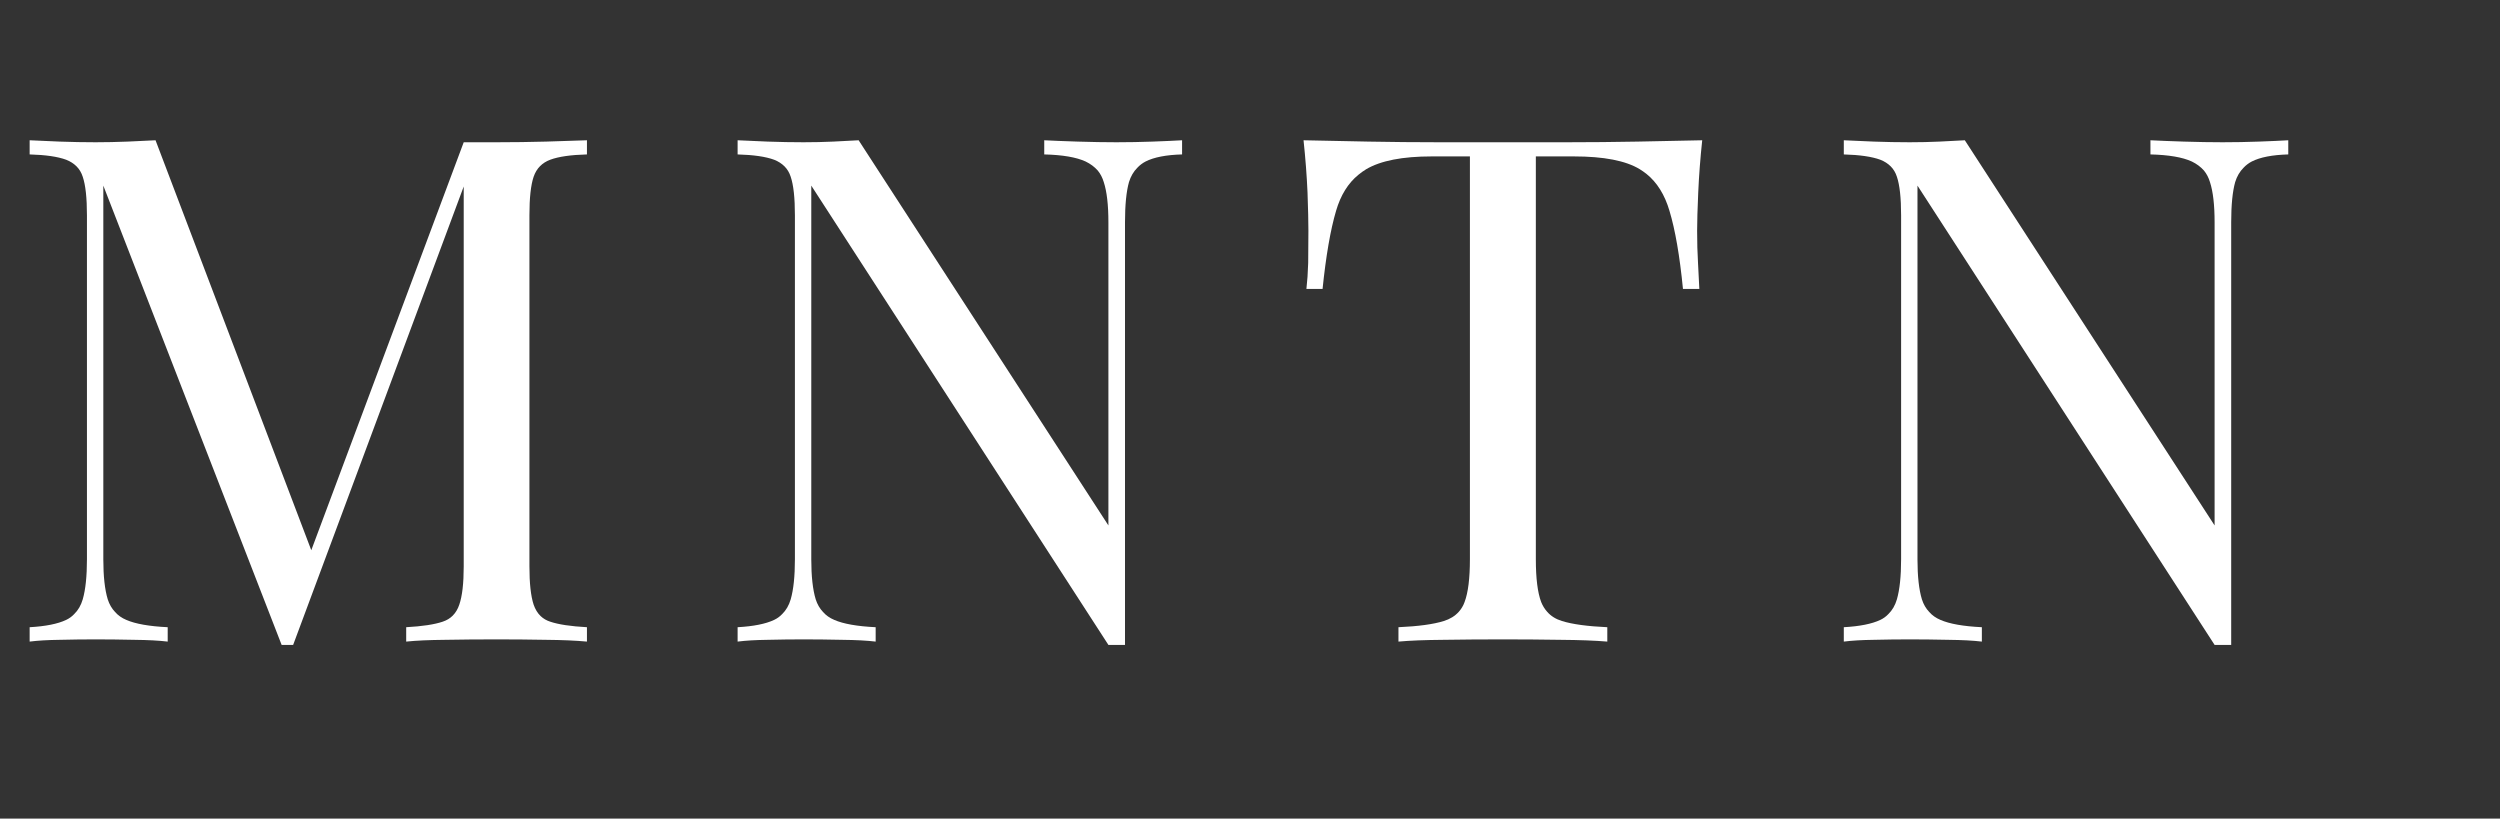 <svg width="113" height="37" viewBox="0 0 113 37" fill="none" xmlns="http://www.w3.org/2000/svg" xmlns:xlink="http://www.w3.org/1999/xlink">
	<rect x="0" y="0" width="113" height="37" fill="#333333" stroke="none"/>
	<desc>
			Created with Pixso.
	</desc>
	<defs>
		<clipPath id="clip8304_79">
			<rect rx="-0.5" width="112" height="36" transform="translate(0.5 0.5)" fill="white" fill-opacity="0"/>
		</clipPath>
	</defs>
	<g clip-path="url(#clip8304_79)">
		<path d="M26.53 6.98L26.53 6.34Q25.78 6.37 24.68 6.4Q23.58 6.43 22.46 6.43L20.96 6.43L14.07 24.87L7.03 6.34Q6.53 6.37 5.77 6.4Q5.02 6.43 4.32 6.43Q3.52 6.43 2.7 6.4Q1.89 6.37 1.34 6.34L1.34 6.98Q2.42 7.01 2.99 7.22Q3.27 7.33 3.46 7.52Q3.65 7.71 3.74 7.99Q3.93 8.55 3.93 9.73L3.93 25.28Q3.93 26.43 3.74 27.09Q3.62 27.5 3.35 27.76Q3.2 27.92 2.99 28.02Q2.42 28.29 1.34 28.35L1.34 29Q1.89 28.93 2.7 28.92Q3.52 28.9 4.32 28.9Q5.14 28.9 6.07 28.92Q7 28.93 7.58 29L7.58 28.35Q6.33 28.29 5.71 28.02Q5.4 27.89 5.2 27.66Q4.98 27.43 4.87 27.09Q4.67 26.43 4.67 25.28L4.67 8.39L12.73 29.15L13.25 29.15L20.96 8.43L20.96 25.6Q20.96 26.75 20.76 27.33Q20.66 27.63 20.46 27.83Q20.28 28.01 20.01 28.1Q19.45 28.29 18.36 28.35L18.36 29Q19.03 28.93 20.12 28.92Q21.21 28.9 22.46 28.9Q23.58 28.9 24.68 28.92Q25.78 28.93 26.53 29L26.53 28.35Q25.43 28.29 24.87 28.1Q24.62 28.02 24.44 27.85Q24.23 27.65 24.12 27.33Q23.93 26.75 23.93 25.6L23.93 9.73Q23.93 8.55 24.12 7.99Q24.22 7.7 24.41 7.51Q24.6 7.32 24.87 7.22Q25.43 7.01 26.53 6.98Z" fill="#FFFFFF" fill-opacity="1" fill-rule="evenodd"/>
		<path d="M53.43 6.98L53.43 6.34Q52.92 6.37 52.1 6.4Q51.29 6.43 50.46 6.43Q49.66 6.43 48.71 6.4Q47.77 6.37 47.2 6.34L47.2 6.98Q48.44 7.01 49.07 7.3Q49.4 7.46 49.62 7.71Q49.8 7.93 49.89 8.23Q50.1 8.87 50.1 10.05L50.1 23.75L38.81 6.34Q38.3 6.37 37.66 6.4Q37.02 6.43 36.32 6.43Q35.52 6.43 34.7 6.4Q33.89 6.37 33.34 6.34L33.34 6.98Q34.42 7.01 34.99 7.22Q35.27 7.33 35.46 7.52Q35.65 7.71 35.74 7.99Q35.93 8.55 35.93 9.73L35.93 25.28Q35.93 26.43 35.74 27.09Q35.62 27.5 35.35 27.76Q35.2 27.92 34.99 28.02Q34.42 28.29 33.34 28.35L33.34 29Q33.89 28.93 34.7 28.92Q35.52 28.9 36.32 28.9Q37.14 28.9 38.07 28.92Q39 28.93 39.58 29L39.58 28.35Q38.33 28.29 37.71 28.02Q37.4 27.89 37.2 27.66Q36.98 27.43 36.87 27.09Q36.67 26.43 36.67 25.28L36.67 8.39L50.1 29.15L50.85 29.15L50.85 10.05Q50.85 8.87 51.03 8.23Q51.15 7.84 51.41 7.58Q51.57 7.41 51.78 7.3Q52.35 7.01 53.43 6.98Z" fill="#FFFFFF" fill-opacity="1" fill-rule="evenodd"/>
		<path d="M76.76 8.7Q76.81 7.56 76.94 6.34Q75.63 6.37 74.03 6.4Q72.42 6.43 70.84 6.43L65.03 6.43Q63.43 6.43 61.85 6.4Q60.27 6.37 58.92 6.34Q59.05 7.56 59.1 8.7Q59.14 9.83 59.14 10.43Q59.14 11.21 59.13 11.88Q59.11 12.55 59.05 13.06L59.78 13.06Q60.01 10.82 60.39 9.53Q60.7 8.47 61.4 7.9Q61.57 7.76 61.75 7.65Q62.73 7.07 64.71 7.07L66.44 7.07L66.44 25.28Q66.44 26.57 66.2 27.21Q66.11 27.46 65.94 27.65Q65.68 27.94 65.26 28.07Q64.56 28.29 63.21 28.35L63.21 29Q63.98 28.93 65.25 28.92Q66.51 28.9 67.95 28.9Q69.26 28.9 70.53 28.92Q71.82 28.93 72.65 29L72.65 28.35Q71.31 28.29 70.6 28.07Q70.18 27.94 69.93 27.65Q69.76 27.46 69.66 27.21Q69.42 26.57 69.42 25.28L69.42 7.07L71.14 7.07Q73.17 7.07 74.12 7.65Q74.28 7.75 74.42 7.86Q75.14 8.44 75.46 9.53Q75.85 10.82 76.07 13.06L76.81 13.06Q76.78 12.55 76.75 11.88Q76.71 11.21 76.71 10.43Q76.71 9.83 76.76 8.7Z" fill="#FFFFFF" fill-opacity="1" fill-rule="evenodd"/>
		<path d="M103.43 6.98L103.43 6.34Q102.93 6.37 102.1 6.4Q101.29 6.43 100.46 6.43Q99.66 6.43 98.71 6.4Q97.77 6.37 97.2 6.34L97.2 6.98Q98.44 7.01 99.07 7.3Q99.4 7.46 99.62 7.71Q99.8 7.93 99.89 8.23Q100.1 8.87 100.1 10.05L100.1 23.75L88.81 6.34Q88.3 6.37 87.66 6.4Q87.02 6.43 86.32 6.43Q85.52 6.43 84.7 6.4Q83.89 6.37 83.34 6.34L83.34 6.98Q84.42 7.01 84.99 7.22Q85.27 7.33 85.46 7.52Q85.65 7.71 85.74 7.99Q85.93 8.55 85.93 9.73L85.93 25.28Q85.93 26.43 85.74 27.09Q85.62 27.5 85.35 27.76Q85.2 27.92 84.99 28.02Q84.42 28.29 83.34 28.35L83.34 29Q83.89 28.93 84.7 28.92Q85.52 28.9 86.32 28.9Q87.14 28.9 88.07 28.92Q89 28.93 89.58 29L89.58 28.35Q88.33 28.29 87.71 28.02Q87.4 27.89 87.2 27.66Q86.98 27.43 86.87 27.09Q86.67 26.43 86.67 25.28L86.67 8.39L100.1 29.15L100.85 29.15L100.85 10.05Q100.85 8.87 101.03 8.23Q101.15 7.84 101.41 7.58Q101.57 7.41 101.78 7.3Q102.35 7.01 103.43 6.98Z" fill="#FFFFFF" fill-opacity="1" fill-rule="evenodd"/>
	</g>
</svg>
